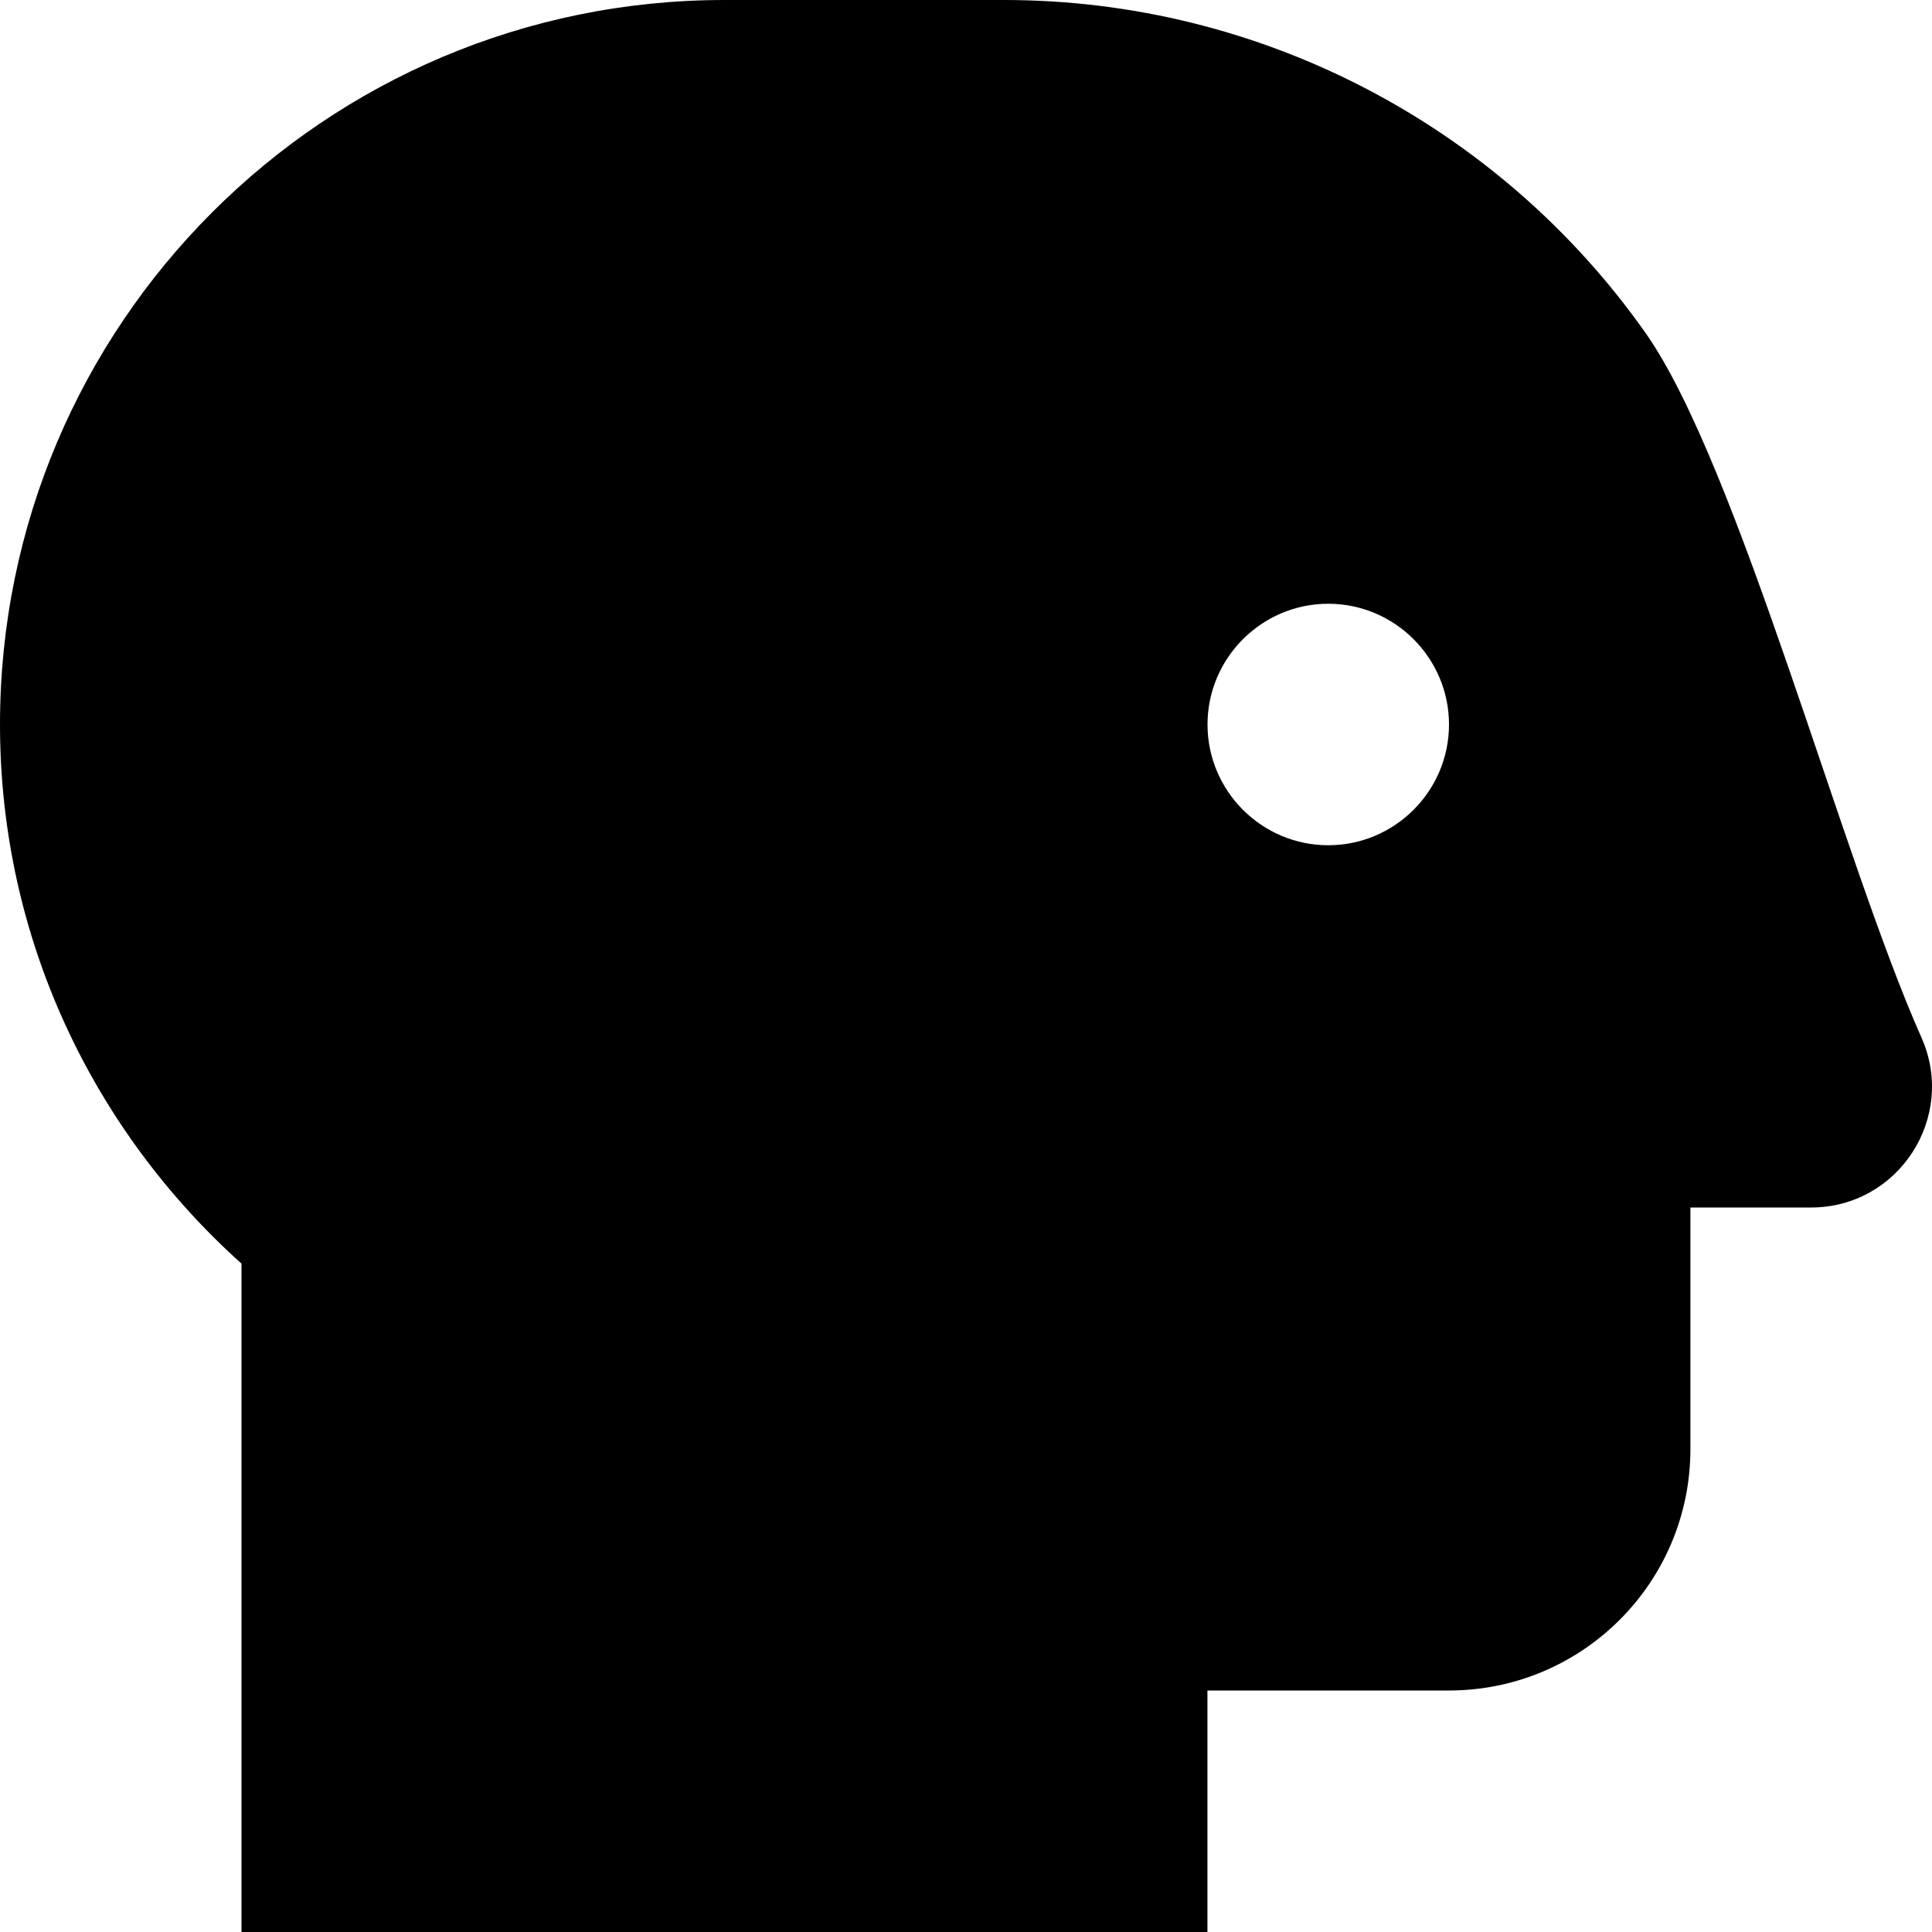 <svg xmlns="http://www.w3.org/2000/svg" viewBox="0 0 512 512"><!-- Font Awesome Pro 6.0.0-alpha2 by @fontawesome - https://fontawesome.com License - https://fontawesome.com/license (Commercial License) --><path d="M509.222 275C488.223 227.875 460.724 123.25 436.101 88.25C397.603 33.625 334.481 0 266.11 0H191.989C85.995 0 0 86 0 192C0 248.75 24.749 299.625 63.996 334.875V512H319.982V448H383.979C419.352 448 447.975 419.375 447.975 384V320H479.973C503.097 320 518.596 296.125 509.222 275ZM352.002 224C334.378 224 320.004 209.625 320.004 192S334.378 160 352.002 160S384 174.375 384 192S369.626 224 352.002 224Z"/></svg>